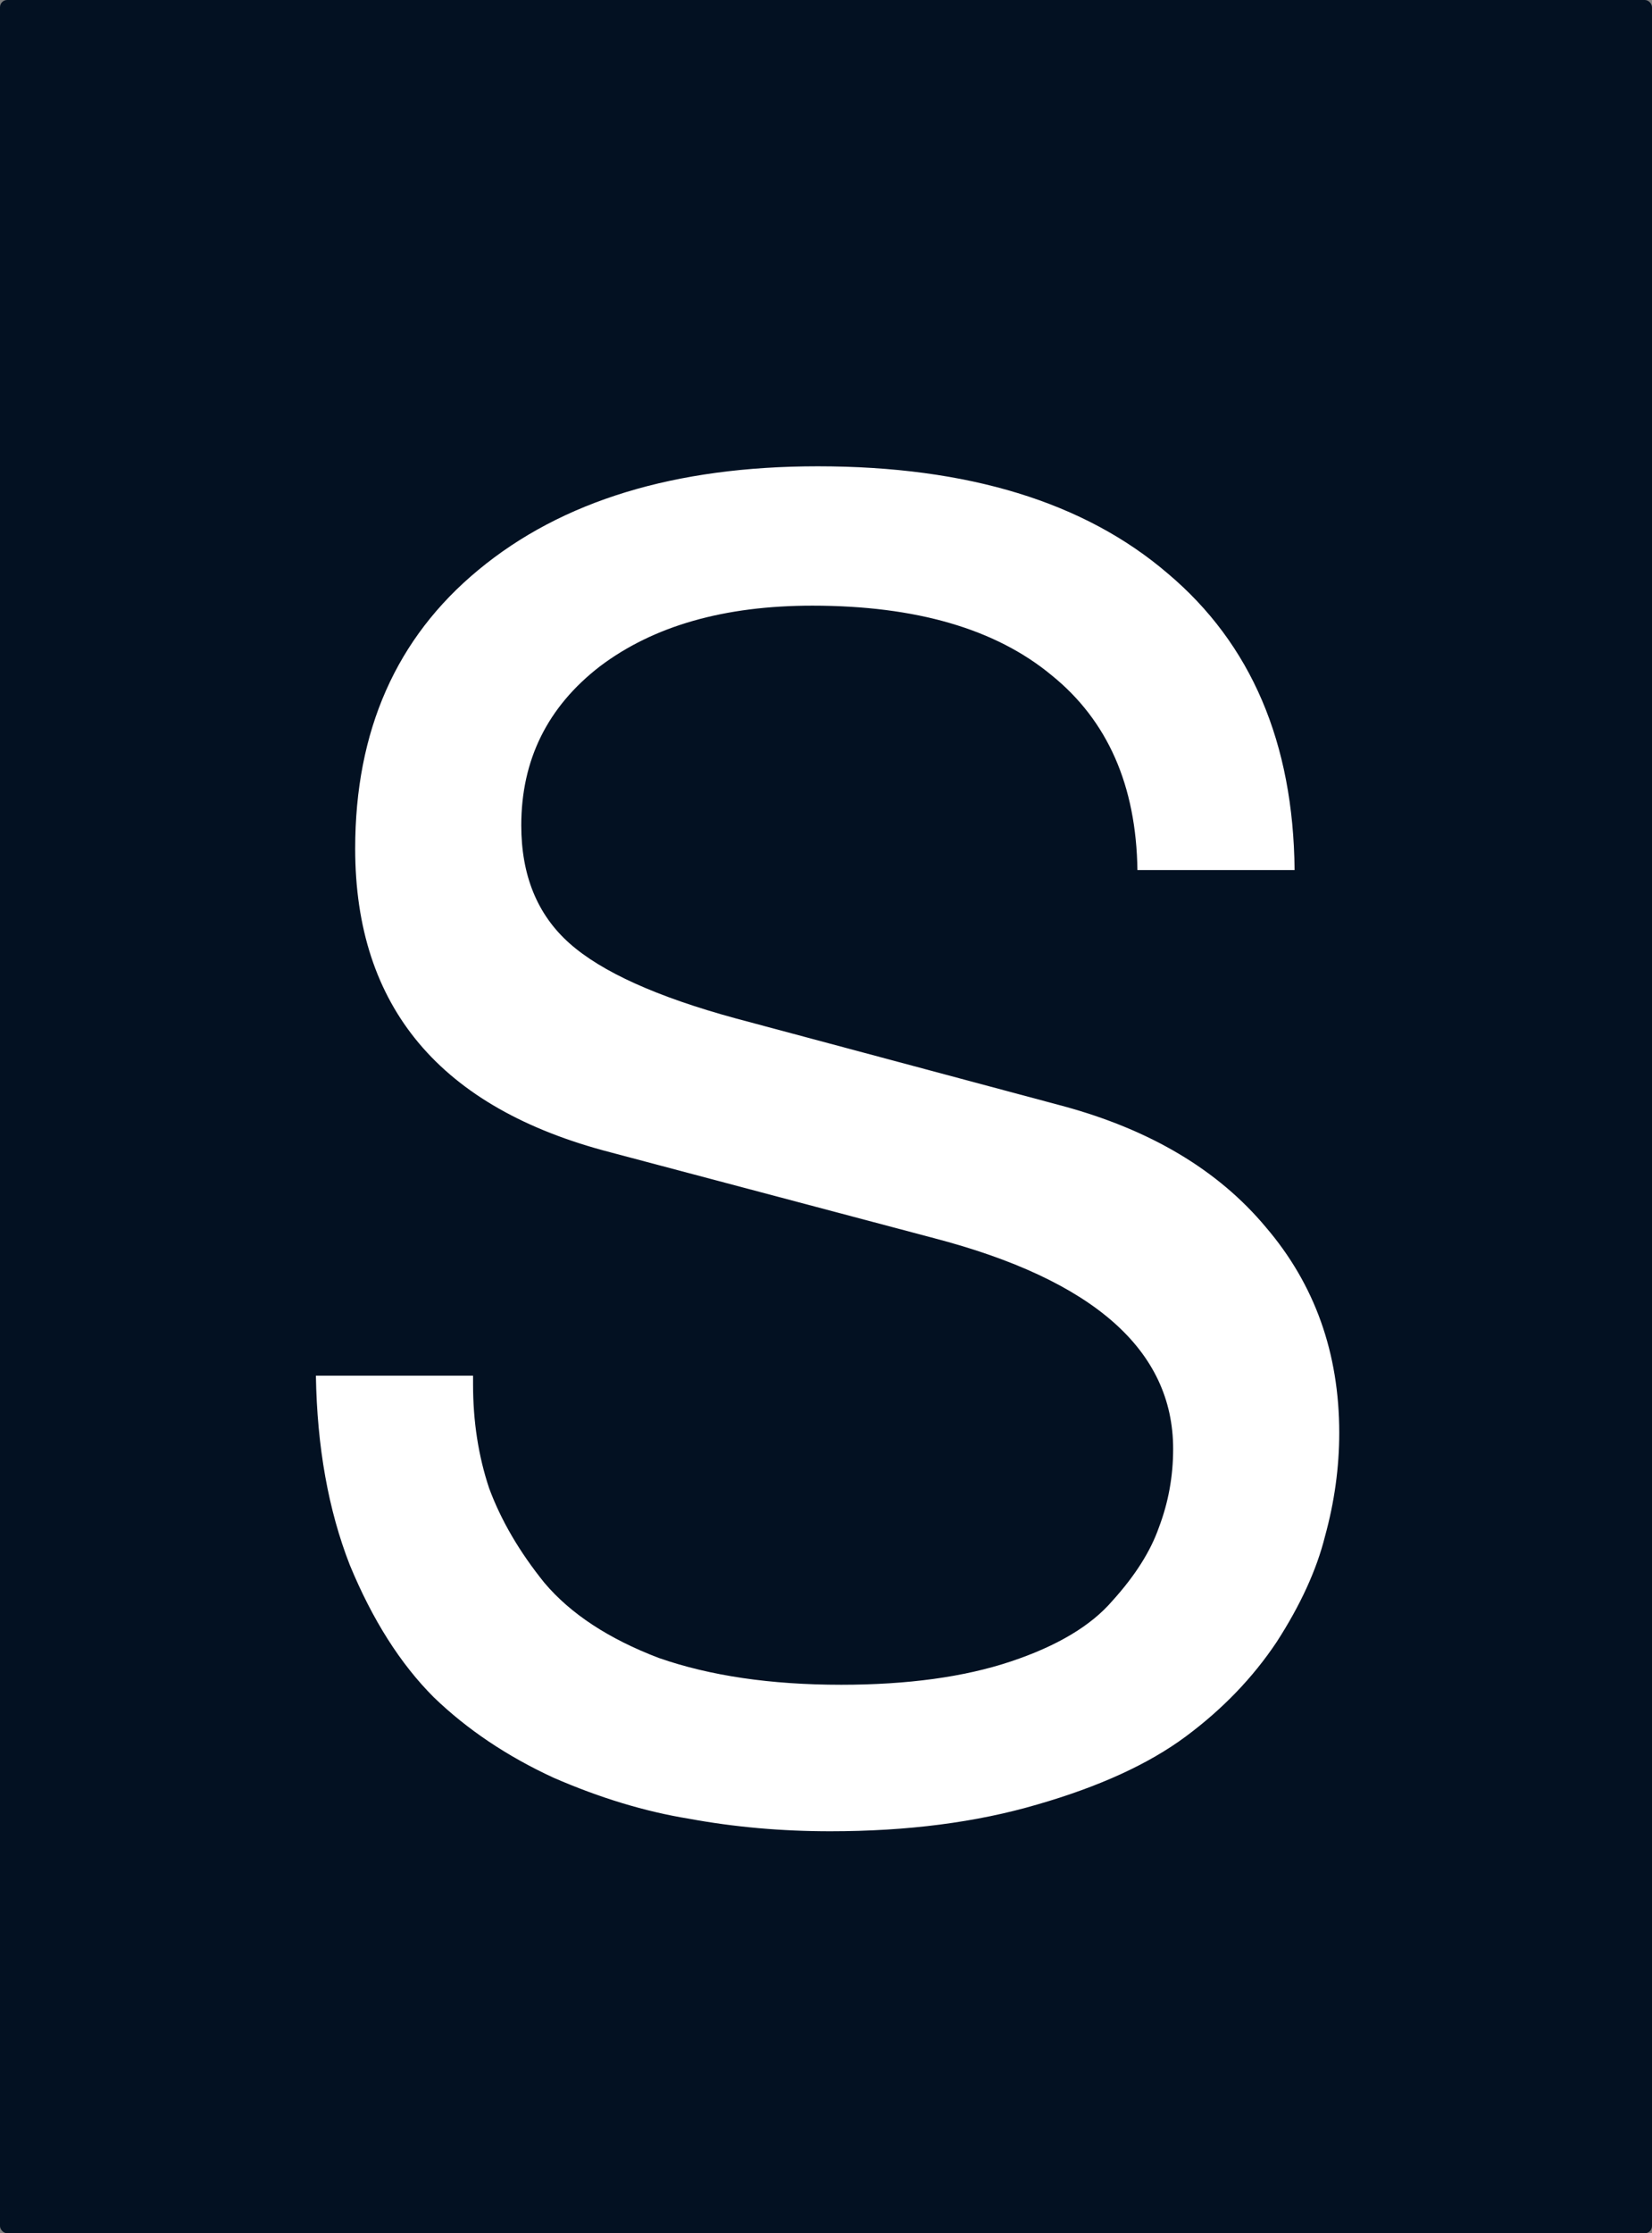 <?xml version="1.0" encoding="UTF-8" standalone="no"?>
<!-- Created with Inkscape (http://www.inkscape.org/) -->

<svg
   xmlns:dc="http://purl.org/dc/elements/1.1/"
   xmlns:cc="http://creativecommons.org/ns#"
   xmlns:rdf="http://www.w3.org/1999/02/22-rdf-syntax-ns#"
   xmlns:svg="http://www.w3.org/2000/svg"
   xmlns="http://www.w3.org/2000/svg"
   xmlns:sodipodi="http://sodipodi.sourceforge.net/DTD/sodipodi-0.dtd"
   xmlns:inkscape="http://www.inkscape.org/namespaces/inkscape"
   width="37"
   height="50"
   viewBox="0 0 37 50"
   id="svg2"
   version="1.1"
   inkscape:version="0.91 r13725"
   sodipodi:docname="LmS_off.svg">
  <rect x="0" y="0" width="37" height="50" fill="#808080" stroke="none"/>
  <defs
     id="defs4" />
  <sodipodi:namedview
     id="base"
     pagecolor="#ffffff"
     bordercolor="#666666"
     borderopacity="1.0"
     inkscape:pageopacity="0"
     inkscape:pageshadow="2"
     inkscape:zoom="16"
     inkscape:cx="-22.085029"
     inkscape:cy="25.966264"
     inkscape:document-units="px"
     inkscape:current-layer="layer1"
     showgrid="false"
     inkscape:window-width="1920"
     inkscape:window-height="1029"
     inkscape:window-x="0"
     inkscape:window-y="0"
     inkscape:window-maximized="1"
     units="px" />
  <g
     inkscape:label="Ebene 1"
     inkscape:groupmode="layer"
     id="layer1"
     transform="translate(0,-1002.362)">
    <rect
       style="opacity:1;fill:#031122;fill-opacity:1;fill-rule:nonzero;stroke:none;stroke-width:0;stroke-miterlimit:4;stroke-dasharray:none;stroke-opacity:1"
       id="rect4197"
       width="37"
       height="50"
       x="1.602695e-06"
       y="1002.362"
       ry="0.161" />
    <g
       style="font-style:normal;font-variant:normal;font-weight:normal;font-stretch:normal;font-size:44.239px;line-height:125%;font-family:FreeSans;-inkscape-font-specification:FreeSans;text-align:center;letter-spacing:0px;word-spacing:0px;text-anchor:middle;fill:#ffffff;fill-opacity:1;stroke:none;stroke-width:1px;stroke-linecap:butt;stroke-linejoin:miter;stroke-opacity:1"
       id="text4191">
      <path
         d="m 18.835,1040.082 q 2.24,0 3.8,-0.52 1.56,-0.52 2.28,-1.36 0.76,-0.84 1.04,-1.64 0.32,-0.84 0.32,-1.76 0,-3.32 -5.36,-4.72 l -7.24,-1.92 q -5.72,-1.48 -5.72,-6.8 0,-3.96 2.76,-6.24 2.8,-2.32 7.6,-2.32 5.04,0 7.84,2.4 2.8,2.36 2.84,6.64 l -3.52,0 q -0.04,-2.84 -1.92,-4.36 -1.88,-1.56 -5.36,-1.56 -2.96,0 -4.76,1.36 -1.76,1.36 -1.76,3.56 0,1.68 1.08,2.64 1.08,0.96 3.72,1.68 l 7.32,1.96 q 2.96,0.8 4.56,2.72 1.64,1.92 1.64,4.6 0,1.16 -0.32,2.32 -0.28,1.12 -1.08,2.36 -0.8,1.2 -2.04,2.12 -1.24,0.92 -3.32,1.52 -2.04,0.6 -4.64,0.6 -1.64,0 -3.16,-0.28 -1.48,-0.24 -3.04,-0.92 -1.56,-0.72 -2.68,-1.8 -1.12,-1.12 -1.88,-2.96 -0.72,-1.84 -0.76,-4.24 l 3.52,0 0,0.2 q 0,1.24 0.36,2.32 0.4,1.08 1.24,2.12 0.88,1.04 2.56,1.68 1.72,0.6 4.08,0.6 z"
         style="font-size:40px"
         id="path5787" />
    </g>
  </g>
</svg>

